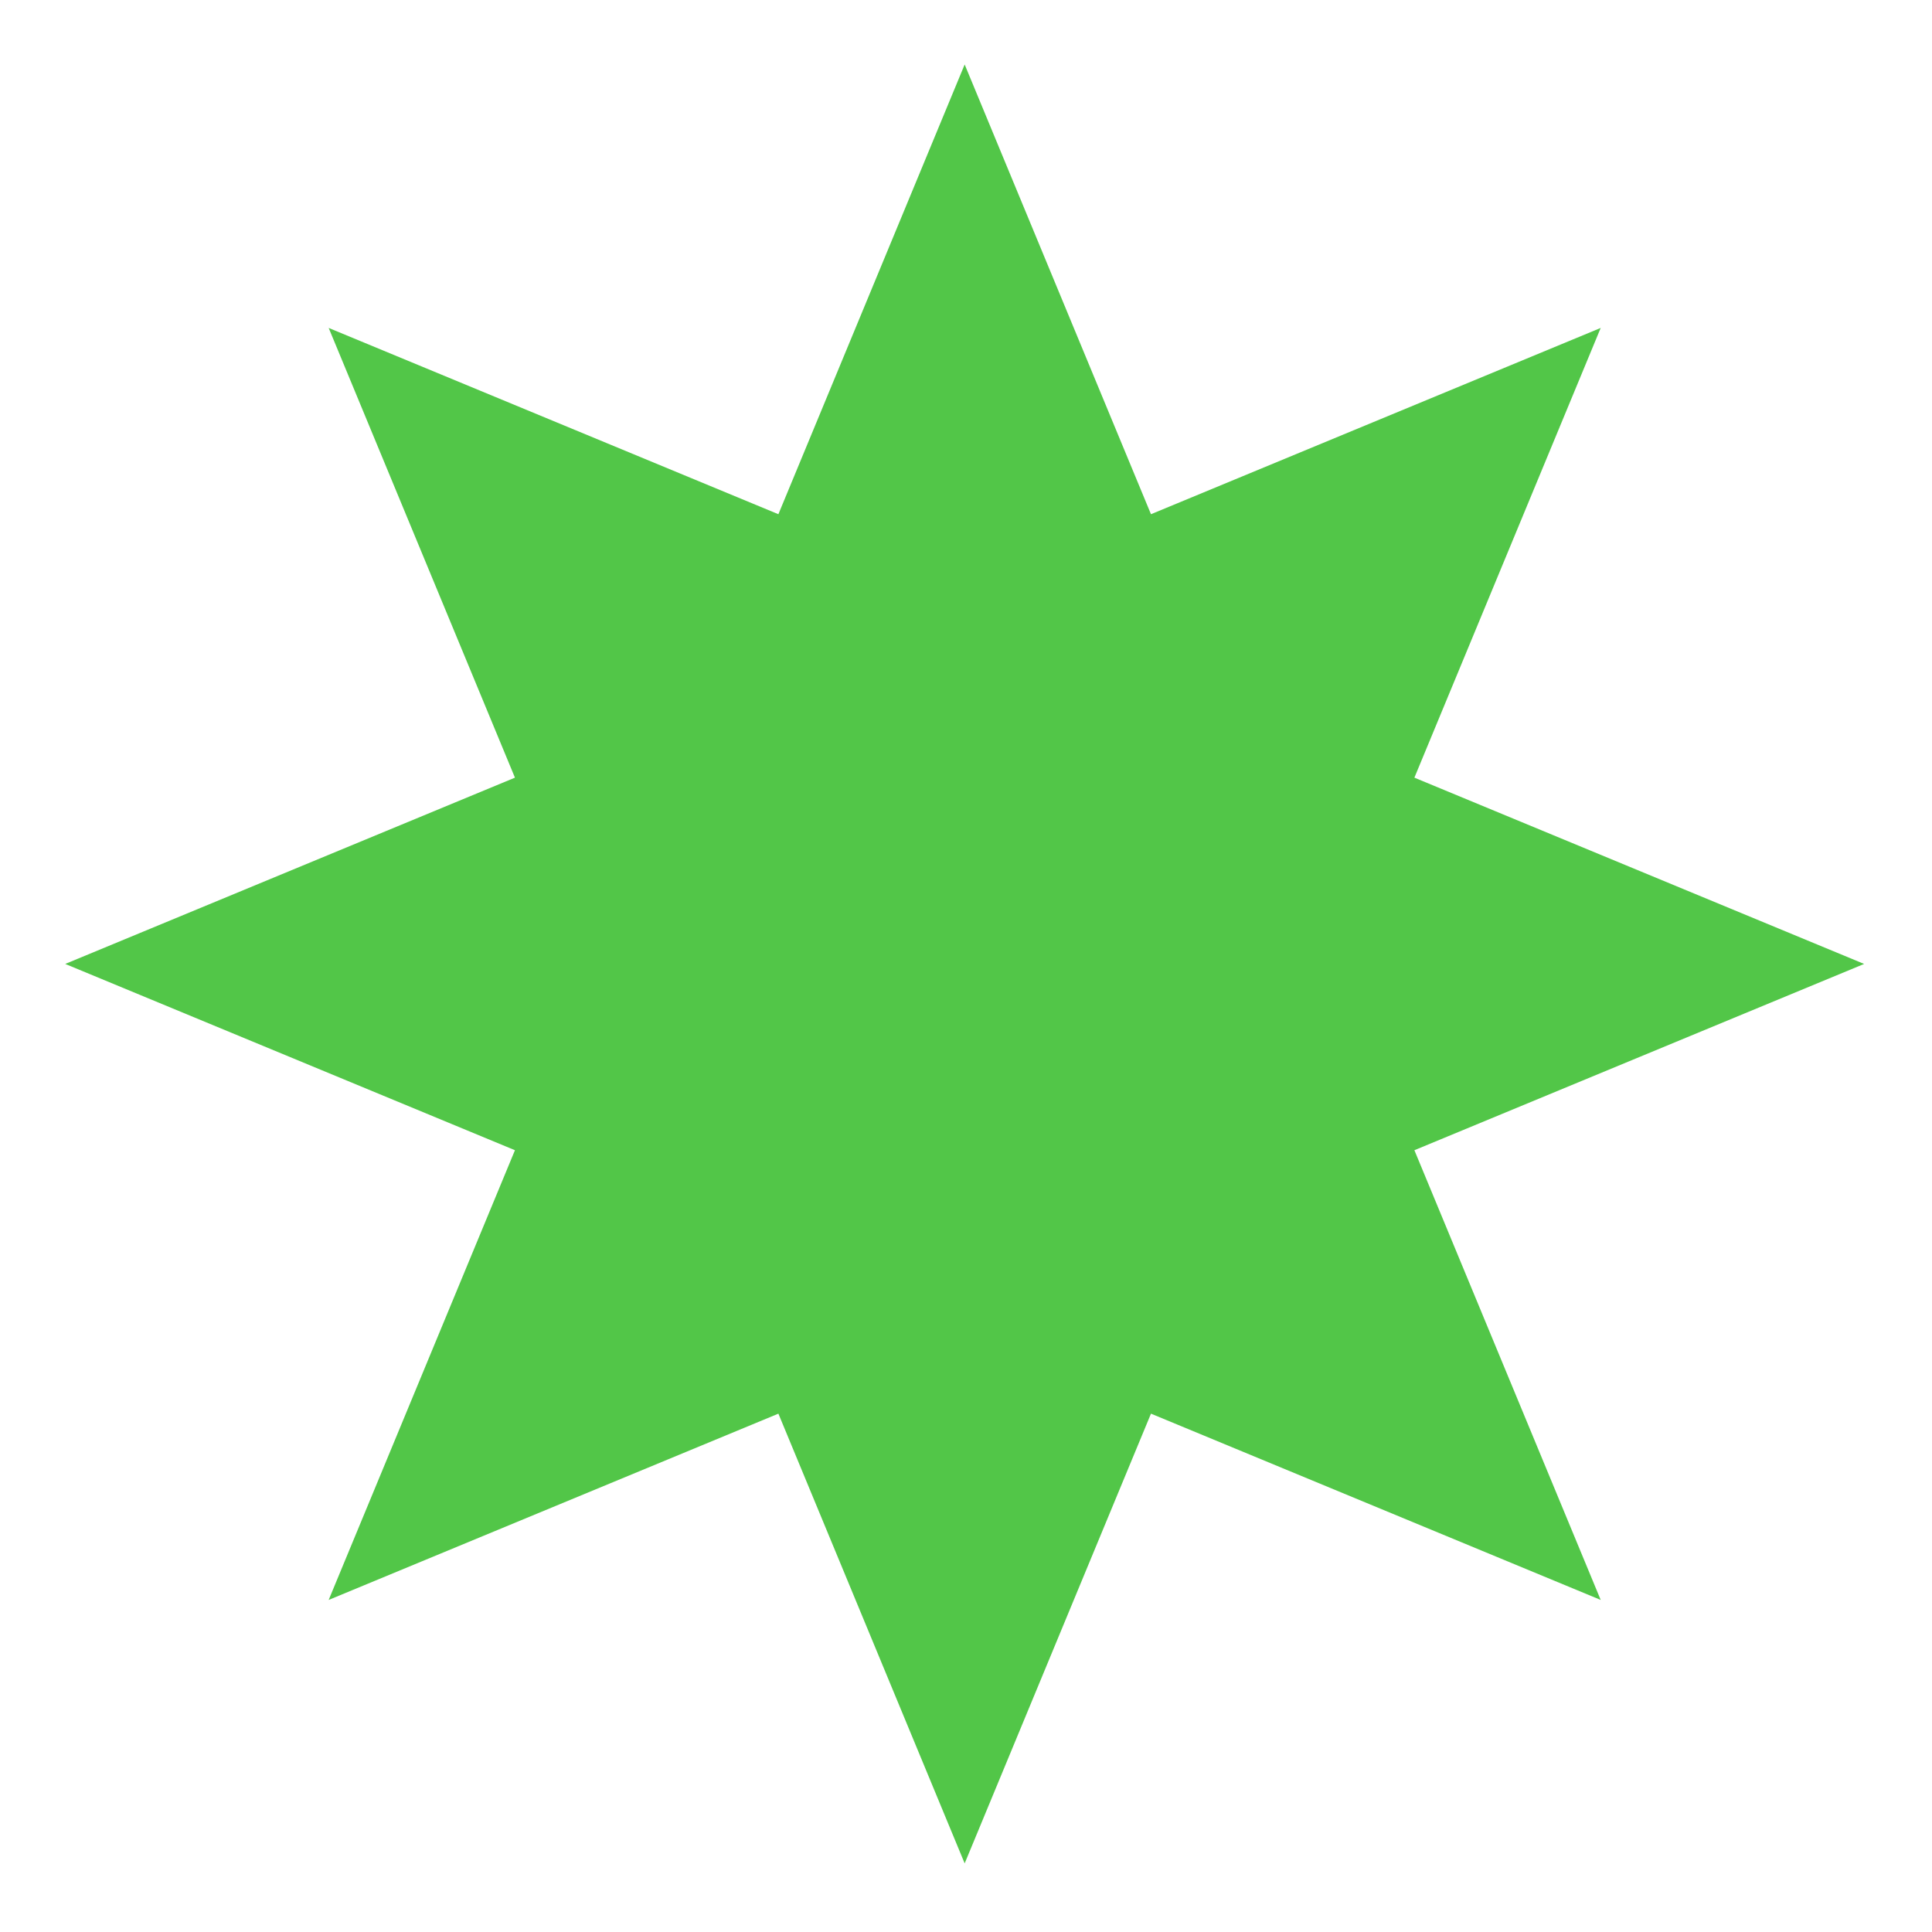 <?xml version="1.0" encoding="UTF-8" standalone="no"?>
<!DOCTYPE svg PUBLIC "-//W3C//DTD SVG 1.1//EN" "http://www.w3.org/Graphics/SVG/1.1/DTD/svg11.dtd">
<svg width="100%" height="100%" viewBox="0 0 183 183" version="1.1" xmlns="http://www.w3.org/2000/svg" xmlns:xlink="http://www.w3.org/1999/xlink" xml:space="preserve" xmlns:serif="http://www.serif.com/" style="fill-rule:evenodd;clip-rule:evenodd;stroke-linejoin:round;stroke-miterlimit:2;">
    <g transform="matrix(1,0,0,1,-677,-444)">
        <g id="shape12" transform="matrix(1.108,0,0,1.108,677.676,444.413)">
            <rect x="0" y="0" width="164.321" height="164.321" style="fill:none;"/>
            <g transform="matrix(0.722,0,0,0.722,-631.732,-220.471)">
                <path d="M988.351,312.481L1010.41,365.73L1063.66,343.674L1041.6,396.923L1094.85,418.979L1041.6,441.036L1063.66,494.285L1010.41,472.228L988.351,525.477L966.295,472.228L913.046,494.285L935.102,441.036L881.853,418.979L935.102,396.923L913.046,343.674L966.295,365.73L988.351,312.481Z" style="fill:rgb(82,198,72);"/>
            </g>
        </g>
    </g>
</svg>
